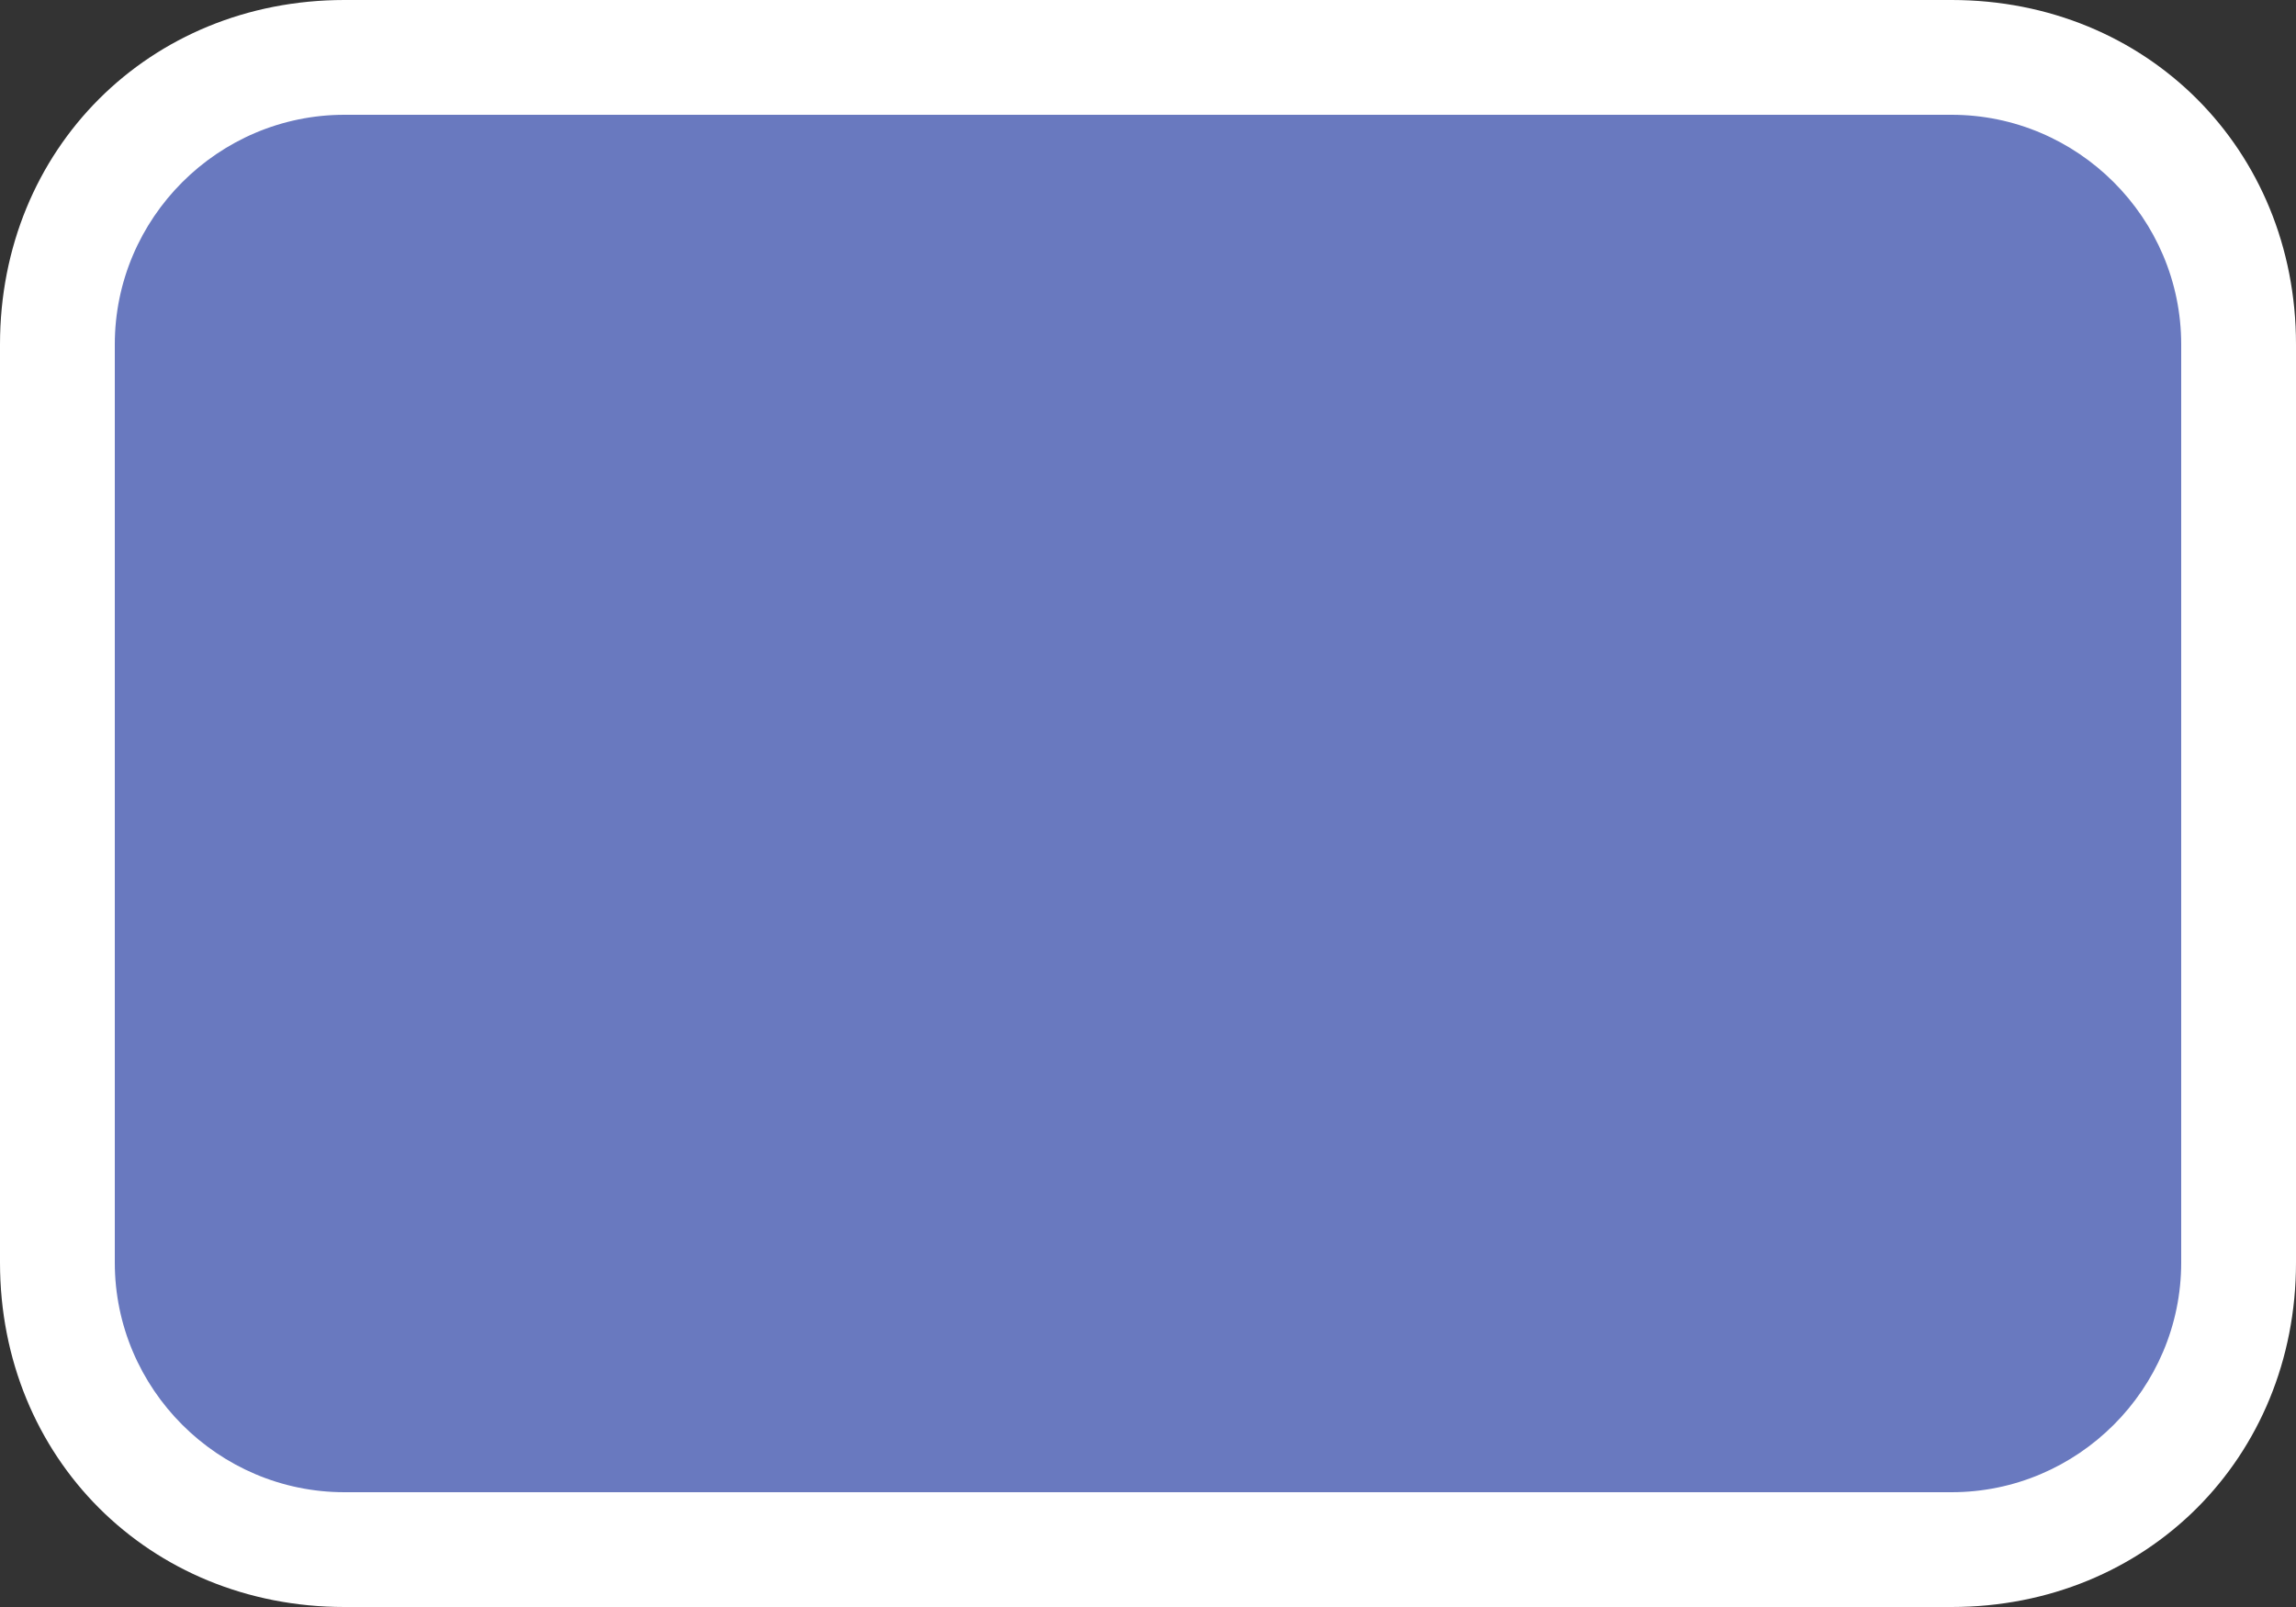 <svg xmlns="http://www.w3.org/2000/svg" width="20" height="14" viewBox="0 0 20 14"><rect x="0" y="0" width="20" height="14" fill="#333333" stroke="none"/><title>ch-main</title><path fill="#6979bf" d="M3 .5h14c1.4 0 2.5 1.1 2.5 2.5v8c0 1.4-1.1 2.5-2.5 2.5H3C1.6 13.5.5 12.4.5 11V3C.5 1.6 1.6.5 3 .5z"/><path fill="#FFF" d="M17 1c1.1 0 2 .9 2 2v8c0 1.1-.9 2-2 2H3c-1.1 0-2-.9-2-2V3c0-1.1.9-2 2-2h14m0-1H3C1.3 0 0 1.3 0 3v8c0 1.7 1.3 3 3 3h14c1.7 0 3-1.3 3-3V3c0-1.7-1.3-3-3-3z"/></svg>
